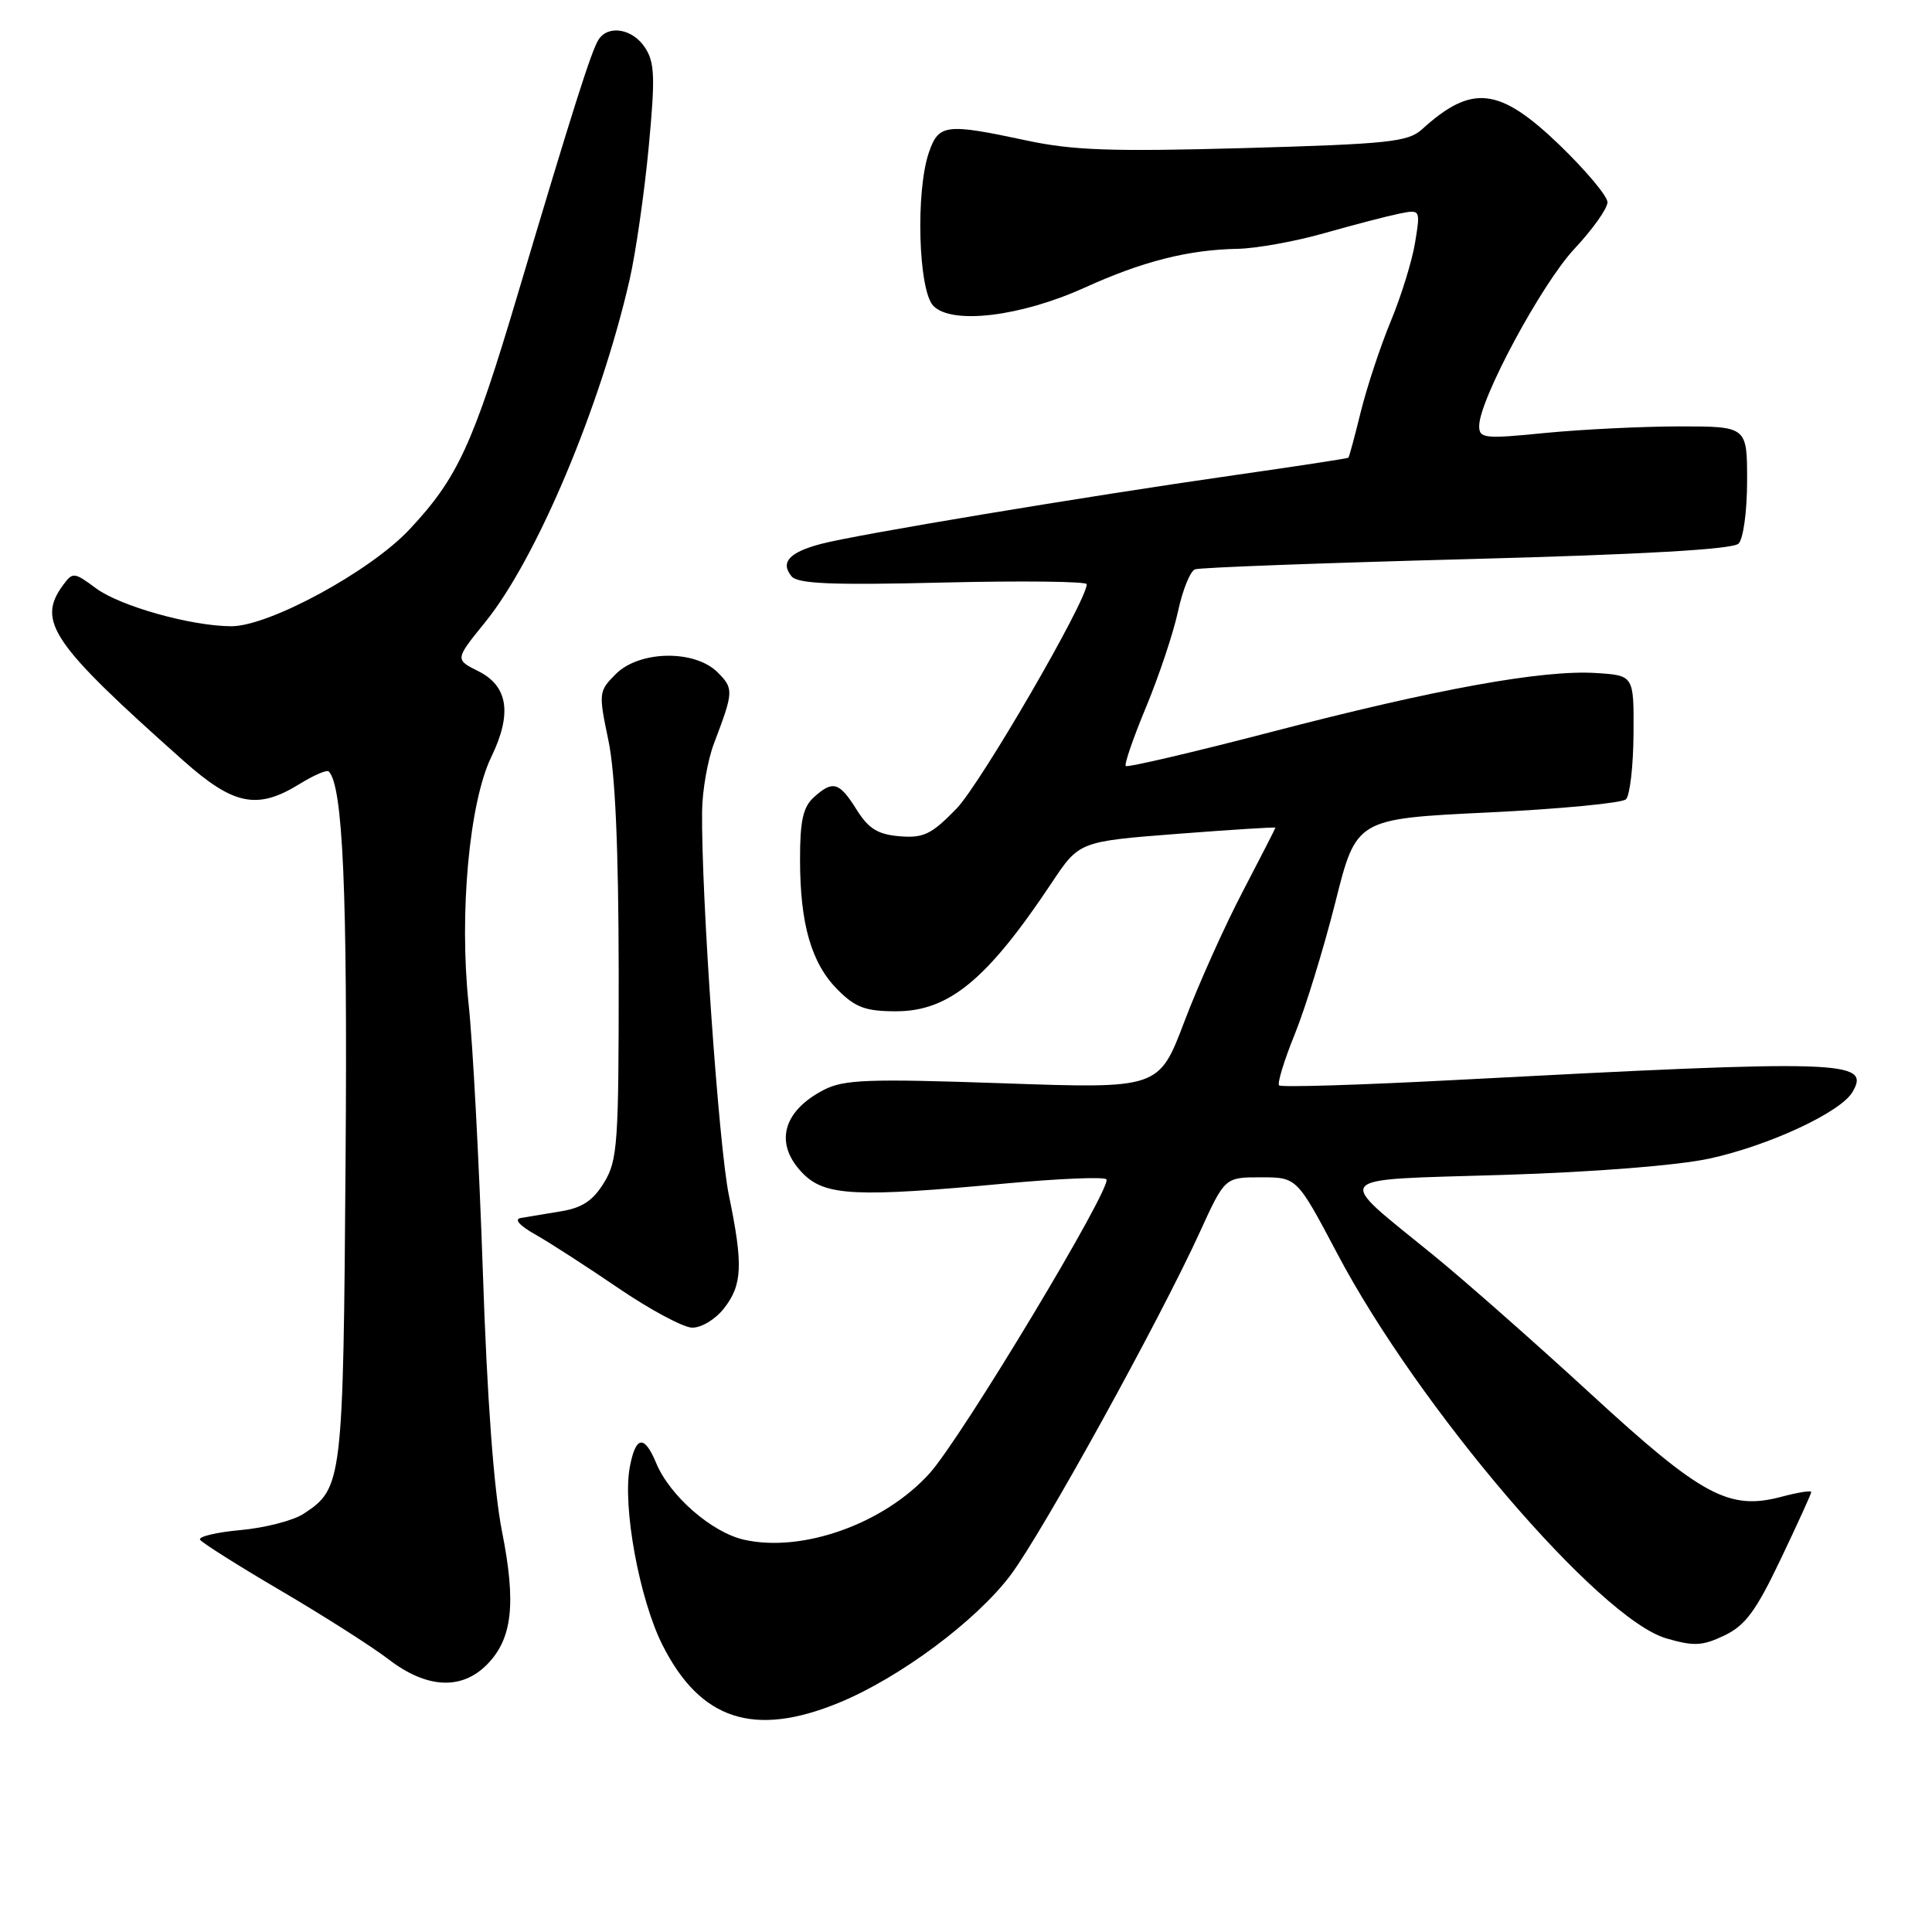 <?xml version="1.0" encoding="UTF-8" standalone="no"?>
<!DOCTYPE svg PUBLIC "-//W3C//DTD SVG 1.1//EN" "http://www.w3.org/Graphics/SVG/1.1/DTD/svg11.dtd" >
<svg xmlns="http://www.w3.org/2000/svg" xmlns:xlink="http://www.w3.org/1999/xlink" version="1.1" viewBox="0 0 256 256">
 <g >
 <path fill="currentColor"
d=" M 111.17 225.62 C 119.22 222.31 129.37 214.76 133.92 208.69 C 138.14 203.06 153.64 174.96 158.99 163.25 C 162.30 156.00 162.30 156.00 167.07 156.00 C 171.85 156.00 171.85 156.00 177.18 166.08 C 187.96 186.52 211.88 214.48 220.78 217.09 C 224.45 218.16 225.57 218.10 228.49 216.71 C 231.26 215.39 232.68 213.47 235.95 206.60 C 238.18 201.93 240.00 197.93 240.00 197.70 C 240.00 197.47 238.24 197.75 236.09 198.32 C 229.11 200.18 225.53 198.26 210.81 184.72 C 203.49 177.99 194.12 169.73 190.00 166.37 C 176.64 155.47 175.83 156.41 199.23 155.68 C 211.22 155.31 222.36 154.42 226.50 153.52 C 234.37 151.81 243.86 147.40 245.45 144.72 C 247.95 140.49 244.47 140.38 192.74 143.11 C 180.22 143.77 169.76 144.09 169.49 143.82 C 169.22 143.56 170.16 140.49 171.57 137.02 C 172.98 133.54 175.39 125.70 176.93 119.60 C 179.71 108.50 179.71 108.50 197.11 107.66 C 206.67 107.20 214.93 106.41 215.45 105.91 C 215.97 105.41 216.42 101.51 216.45 97.25 C 216.50 89.50 216.50 89.50 211.50 89.18 C 204.42 88.73 190.30 91.29 168.45 96.99 C 158.07 99.69 149.39 101.72 149.17 101.50 C 148.95 101.28 150.17 97.75 151.88 93.64 C 153.58 89.54 155.48 83.86 156.09 81.02 C 156.70 78.18 157.71 75.67 158.35 75.44 C 158.98 75.20 175.19 74.60 194.37 74.09 C 217.82 73.47 229.61 72.79 230.37 72.03 C 231.00 71.40 231.50 67.73 231.50 63.70 C 231.50 56.50 231.50 56.50 222.50 56.50 C 217.55 56.51 209.56 56.90 204.75 57.37 C 196.68 58.17 196.00 58.10 196.00 56.44 C 196.00 52.99 204.24 37.66 208.60 32.99 C 211.02 30.41 213.00 27.62 213.00 26.80 C 213.00 25.99 210.11 22.55 206.59 19.16 C 198.65 11.54 195.03 11.13 188.43 17.13 C 186.58 18.81 184.00 19.08 164.93 19.62 C 147.33 20.11 142.16 19.93 136.00 18.61 C 125.35 16.33 124.39 16.44 123.10 20.15 C 121.30 25.31 121.68 38.54 123.69 40.55 C 126.19 43.05 135.27 41.94 143.71 38.12 C 151.41 34.62 157.46 33.09 164.00 32.97 C 166.47 32.92 171.65 31.99 175.50 30.89 C 179.35 29.80 183.79 28.64 185.36 28.32 C 188.22 27.74 188.22 27.74 187.51 32.12 C 187.12 34.53 185.68 39.20 184.31 42.50 C 182.94 45.80 181.15 51.20 180.33 54.49 C 179.52 57.79 178.77 60.56 178.67 60.65 C 178.58 60.75 171.75 61.79 163.50 62.97 C 143.70 65.80 113.45 70.84 108.79 72.07 C 104.56 73.19 103.36 74.52 104.89 76.37 C 105.71 77.36 110.29 77.55 124.98 77.19 C 135.44 76.94 144.00 77.04 144.00 77.41 C 144.00 79.62 129.93 103.86 126.74 107.15 C 123.43 110.56 122.38 111.07 119.21 110.81 C 116.32 110.57 115.09 109.81 113.51 107.29 C 111.20 103.60 110.36 103.36 107.83 105.65 C 106.41 106.94 106.00 108.78 106.01 113.90 C 106.01 122.48 107.52 127.67 111.02 131.17 C 113.35 133.50 114.70 134.00 118.73 134.00 C 125.74 134.00 130.81 129.81 139.34 117.00 C 143.00 111.50 143.00 111.50 156.00 110.49 C 163.15 109.94 169.00 109.57 169.00 109.67 C 169.00 109.76 167.04 113.59 164.65 118.17 C 162.25 122.75 158.78 130.50 156.93 135.38 C 153.56 144.26 153.56 144.26 132.90 143.54 C 114.99 142.92 111.82 143.04 109.15 144.42 C 103.61 147.29 102.56 151.65 106.45 155.55 C 109.38 158.47 113.49 158.66 133.23 156.82 C 140.24 156.17 146.25 155.92 146.60 156.26 C 147.49 157.15 127.43 190.51 123.17 195.23 C 117.15 201.90 106.33 205.77 98.59 204.02 C 94.30 203.05 88.75 198.21 86.95 193.87 C 85.37 190.07 84.23 190.25 83.45 194.40 C 82.47 199.64 84.72 211.89 87.78 217.97 C 92.79 227.92 99.91 230.25 111.17 225.62 Z  M 64.48 220.61 C 67.89 217.20 68.43 212.53 66.51 202.88 C 65.44 197.45 64.54 185.35 63.98 168.50 C 63.49 154.20 62.65 138.22 62.09 133.00 C 60.83 121.07 62.18 106.33 65.09 100.32 C 67.88 94.56 67.33 90.92 63.39 88.94 C 60.28 87.39 60.28 87.39 64.29 82.44 C 71.08 74.07 79.58 53.91 83.44 37.00 C 84.25 33.42 85.38 25.58 85.95 19.56 C 86.83 10.26 86.76 8.28 85.47 6.31 C 83.83 3.80 80.60 3.25 79.31 5.25 C 78.37 6.70 75.86 14.61 68.60 39.00 C 62.67 58.93 60.65 63.33 54.26 70.15 C 49.06 75.71 35.62 83.01 30.63 82.98 C 25.31 82.96 15.93 80.32 12.73 77.96 C 9.80 75.79 9.64 75.78 8.34 77.55 C 4.84 82.34 6.87 85.29 24.33 100.82 C 30.96 106.71 34.10 107.34 39.68 103.89 C 41.57 102.72 43.31 101.97 43.56 102.22 C 45.44 104.11 46.06 118.17 45.79 153.71 C 45.48 196.46 45.39 197.20 40.22 200.59 C 38.86 201.48 35.11 202.45 31.90 202.74 C 28.68 203.03 26.26 203.61 26.51 204.02 C 26.77 204.43 31.59 207.48 37.24 210.79 C 42.88 214.10 49.30 218.19 51.50 219.88 C 56.51 223.72 61.11 223.98 64.48 220.61 Z  M 95.93 173.37 C 98.37 170.25 98.49 167.61 96.58 158.37 C 95.24 151.91 92.91 118.49 93.03 107.50 C 93.06 104.75 93.77 100.70 94.61 98.50 C 97.22 91.63 97.24 91.24 95.09 89.09 C 92.06 86.06 84.72 86.18 81.59 89.32 C 79.33 91.58 79.30 91.81 80.61 98.07 C 81.53 102.43 81.96 112.38 81.98 129.00 C 81.99 151.54 81.84 153.76 80.04 156.70 C 78.58 159.09 77.15 160.05 74.30 160.51 C 72.21 160.85 69.83 161.25 69.00 161.39 C 68.09 161.55 68.84 162.40 70.92 163.57 C 72.80 164.63 77.75 167.83 81.92 170.67 C 86.09 173.51 90.48 175.87 91.68 175.92 C 92.91 175.96 94.76 174.85 95.93 173.37 Z "/>
</g>
</svg>